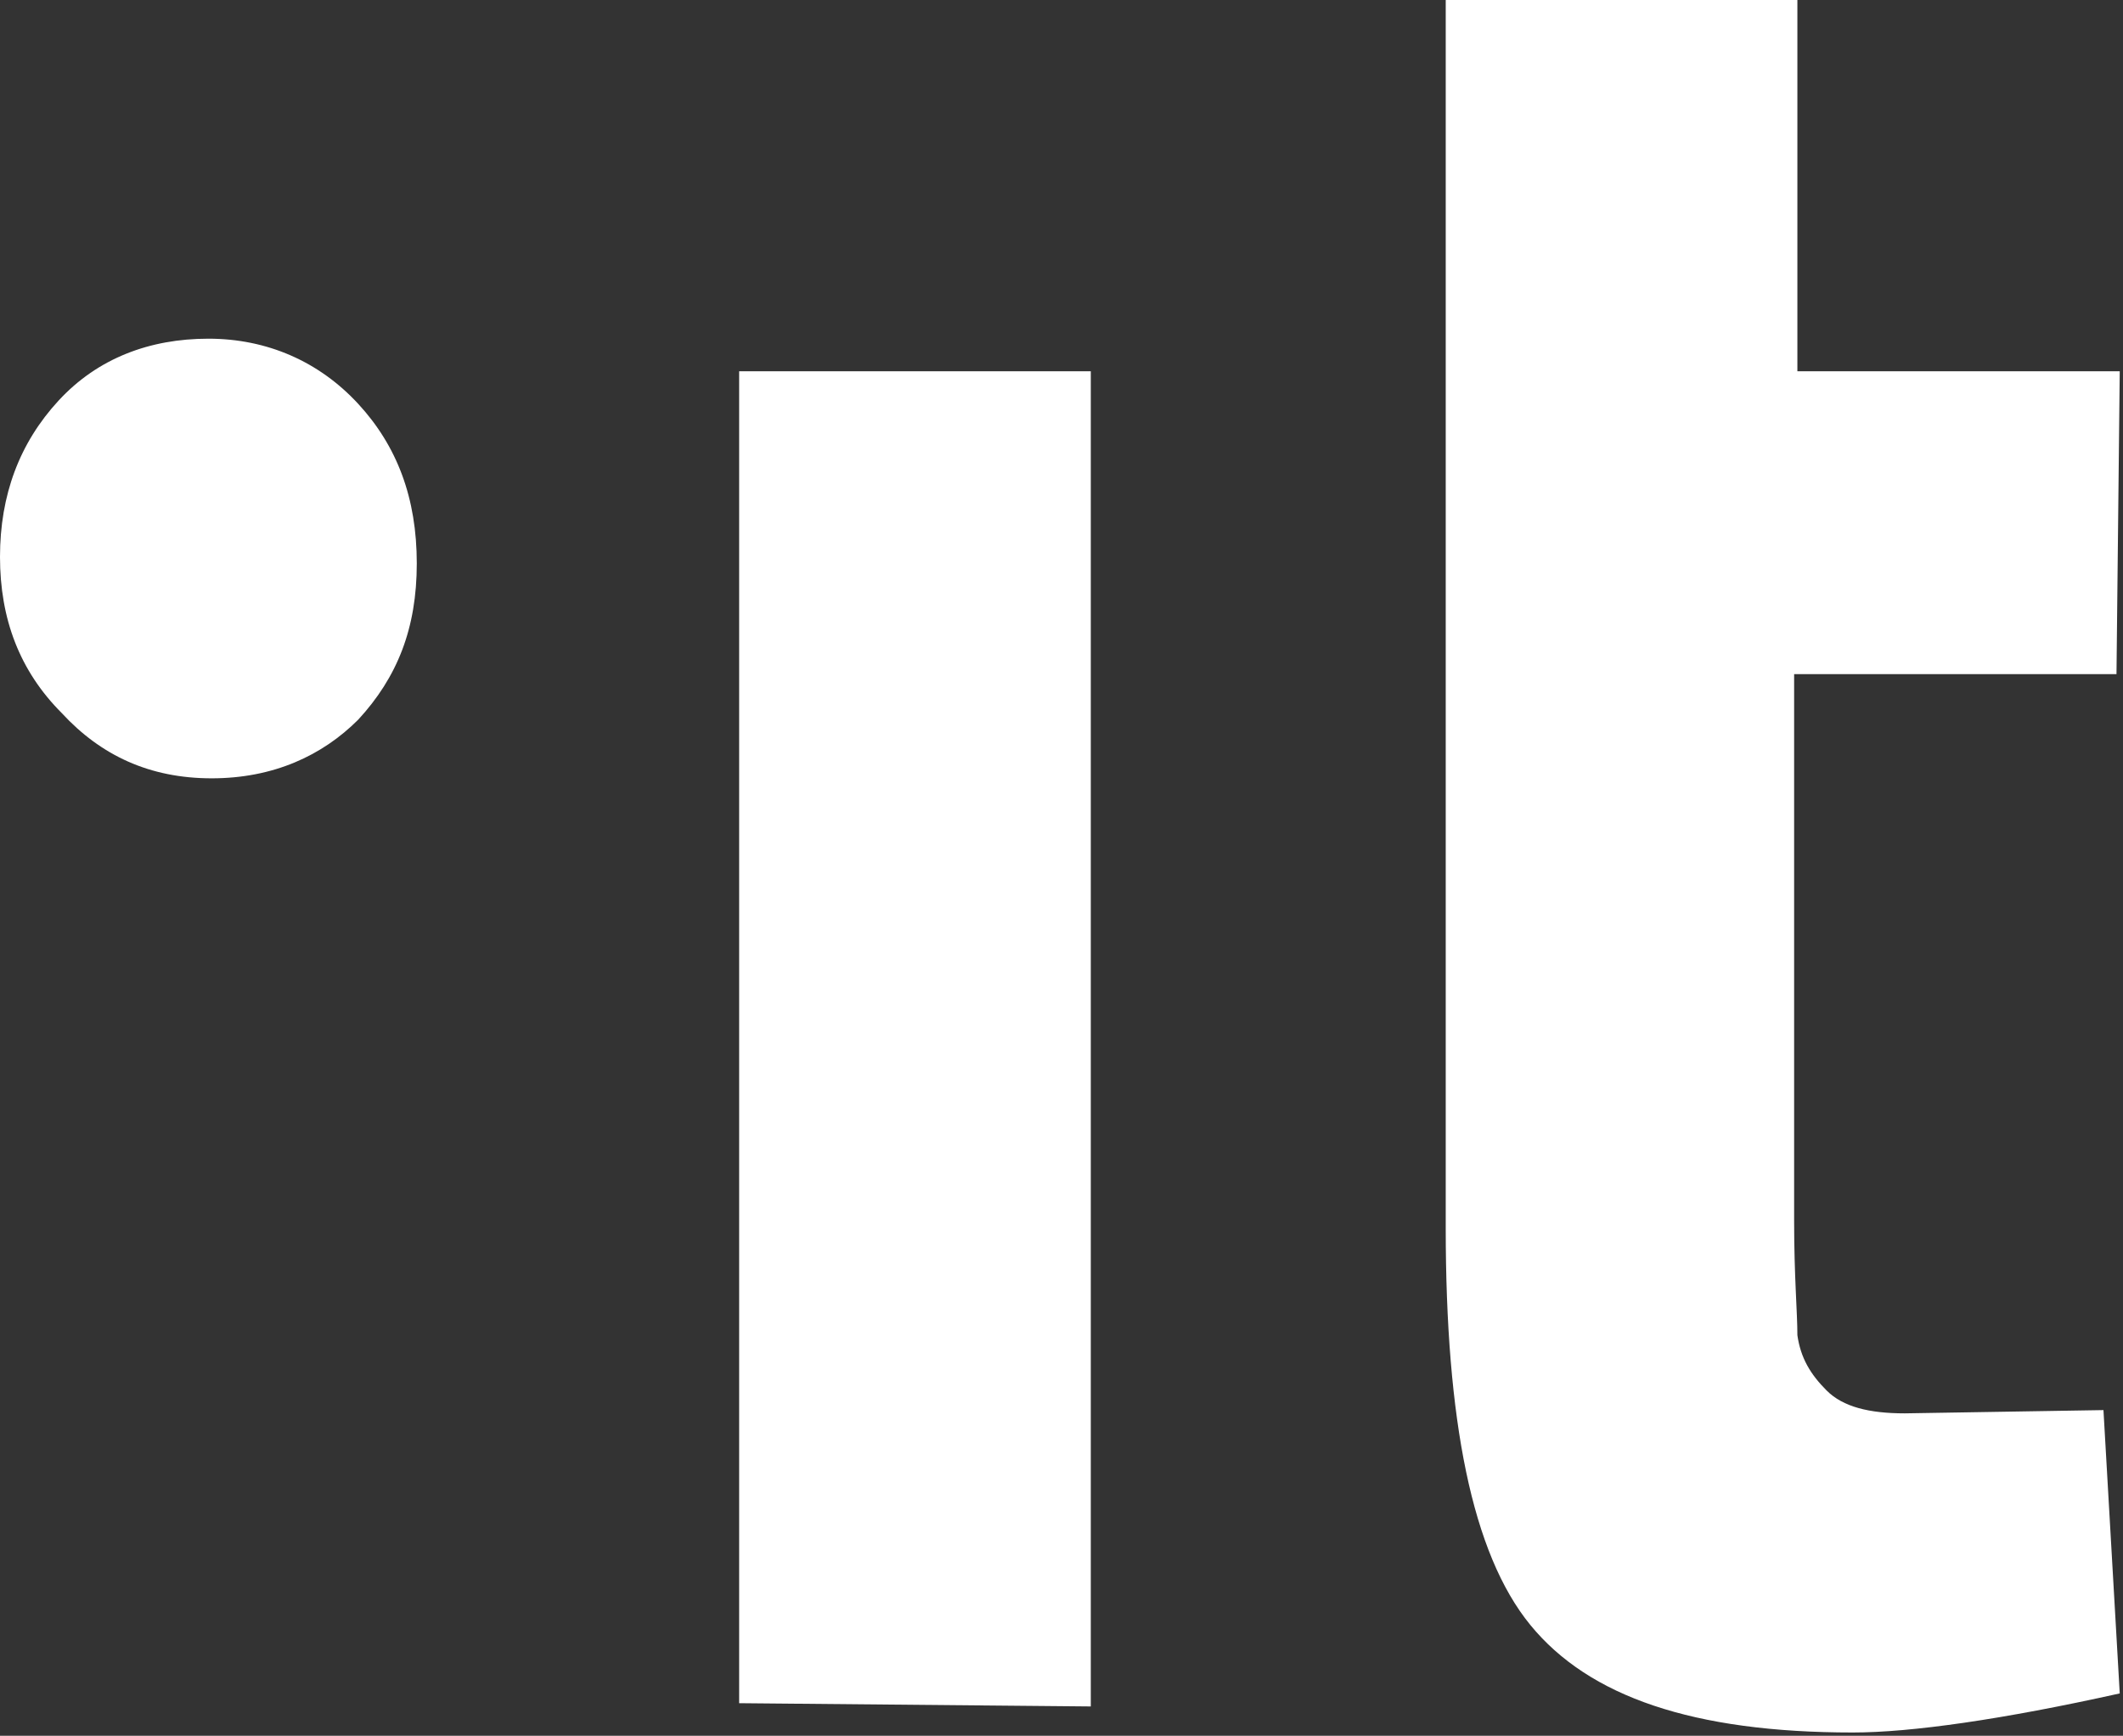 <?xml version="1.0" encoding="utf-8"?>
<!-- Generator: Adobe Illustrator 25.4.1, SVG Export Plug-In . SVG Version: 6.00 Build 0)  -->
<svg version="1.1" id="Livello_1" xmlns="http://www.w3.org/2000/svg" xmlns:xlink="http://www.w3.org/1999/xlink" x="0px" y="0px"
	 viewBox="0 0 65.2 53.3" style="enable-background:new 0 0 65.2 53.3;" xml:space="preserve">
<rect x="0" y="0" width="65.2" height="53.3" fill="#333333" stroke="none"/>
<style type="text/css">
	.st0{fill-rule:evenodd;clip-rule:evenodd;fill:#FFFFFF;}
</style>
<path class="st0" d="M22.7,52.3V11.4h10.8v41L22.7,52.3L22.7,52.3z M65,20.7h-9.9v16.8c0,1.7,0.1,2.8,0.1,3.5
	c0.1,0.7,0.4,1.2,0.9,1.7s1.3,0.7,2.4,0.7l6.1-0.1l0.5,8.7c-3.6,0.8-6.4,1.2-8.2,1.2c-4.9,0-8.1-1.1-9.9-3.3
	c-1.8-2.2-2.6-6.3-2.6-12.2V0h10.8v11.4h9.9L65,20.7L65,20.7z M6.5,23.9c-1.9,0-3.4-0.7-4.6-2C0.6,20.6,0,19,0,17.1
	c0-1.9,0.6-3.5,1.8-4.8C3,11,4.6,10.4,6.4,10.4s3.4,0.7,4.6,2c1.2,1.3,1.8,2.9,1.8,4.9c0,2-0.6,3.5-1.8,4.8
	C9.9,23.2,8.4,23.9,6.5,23.9z"/>
</svg>
